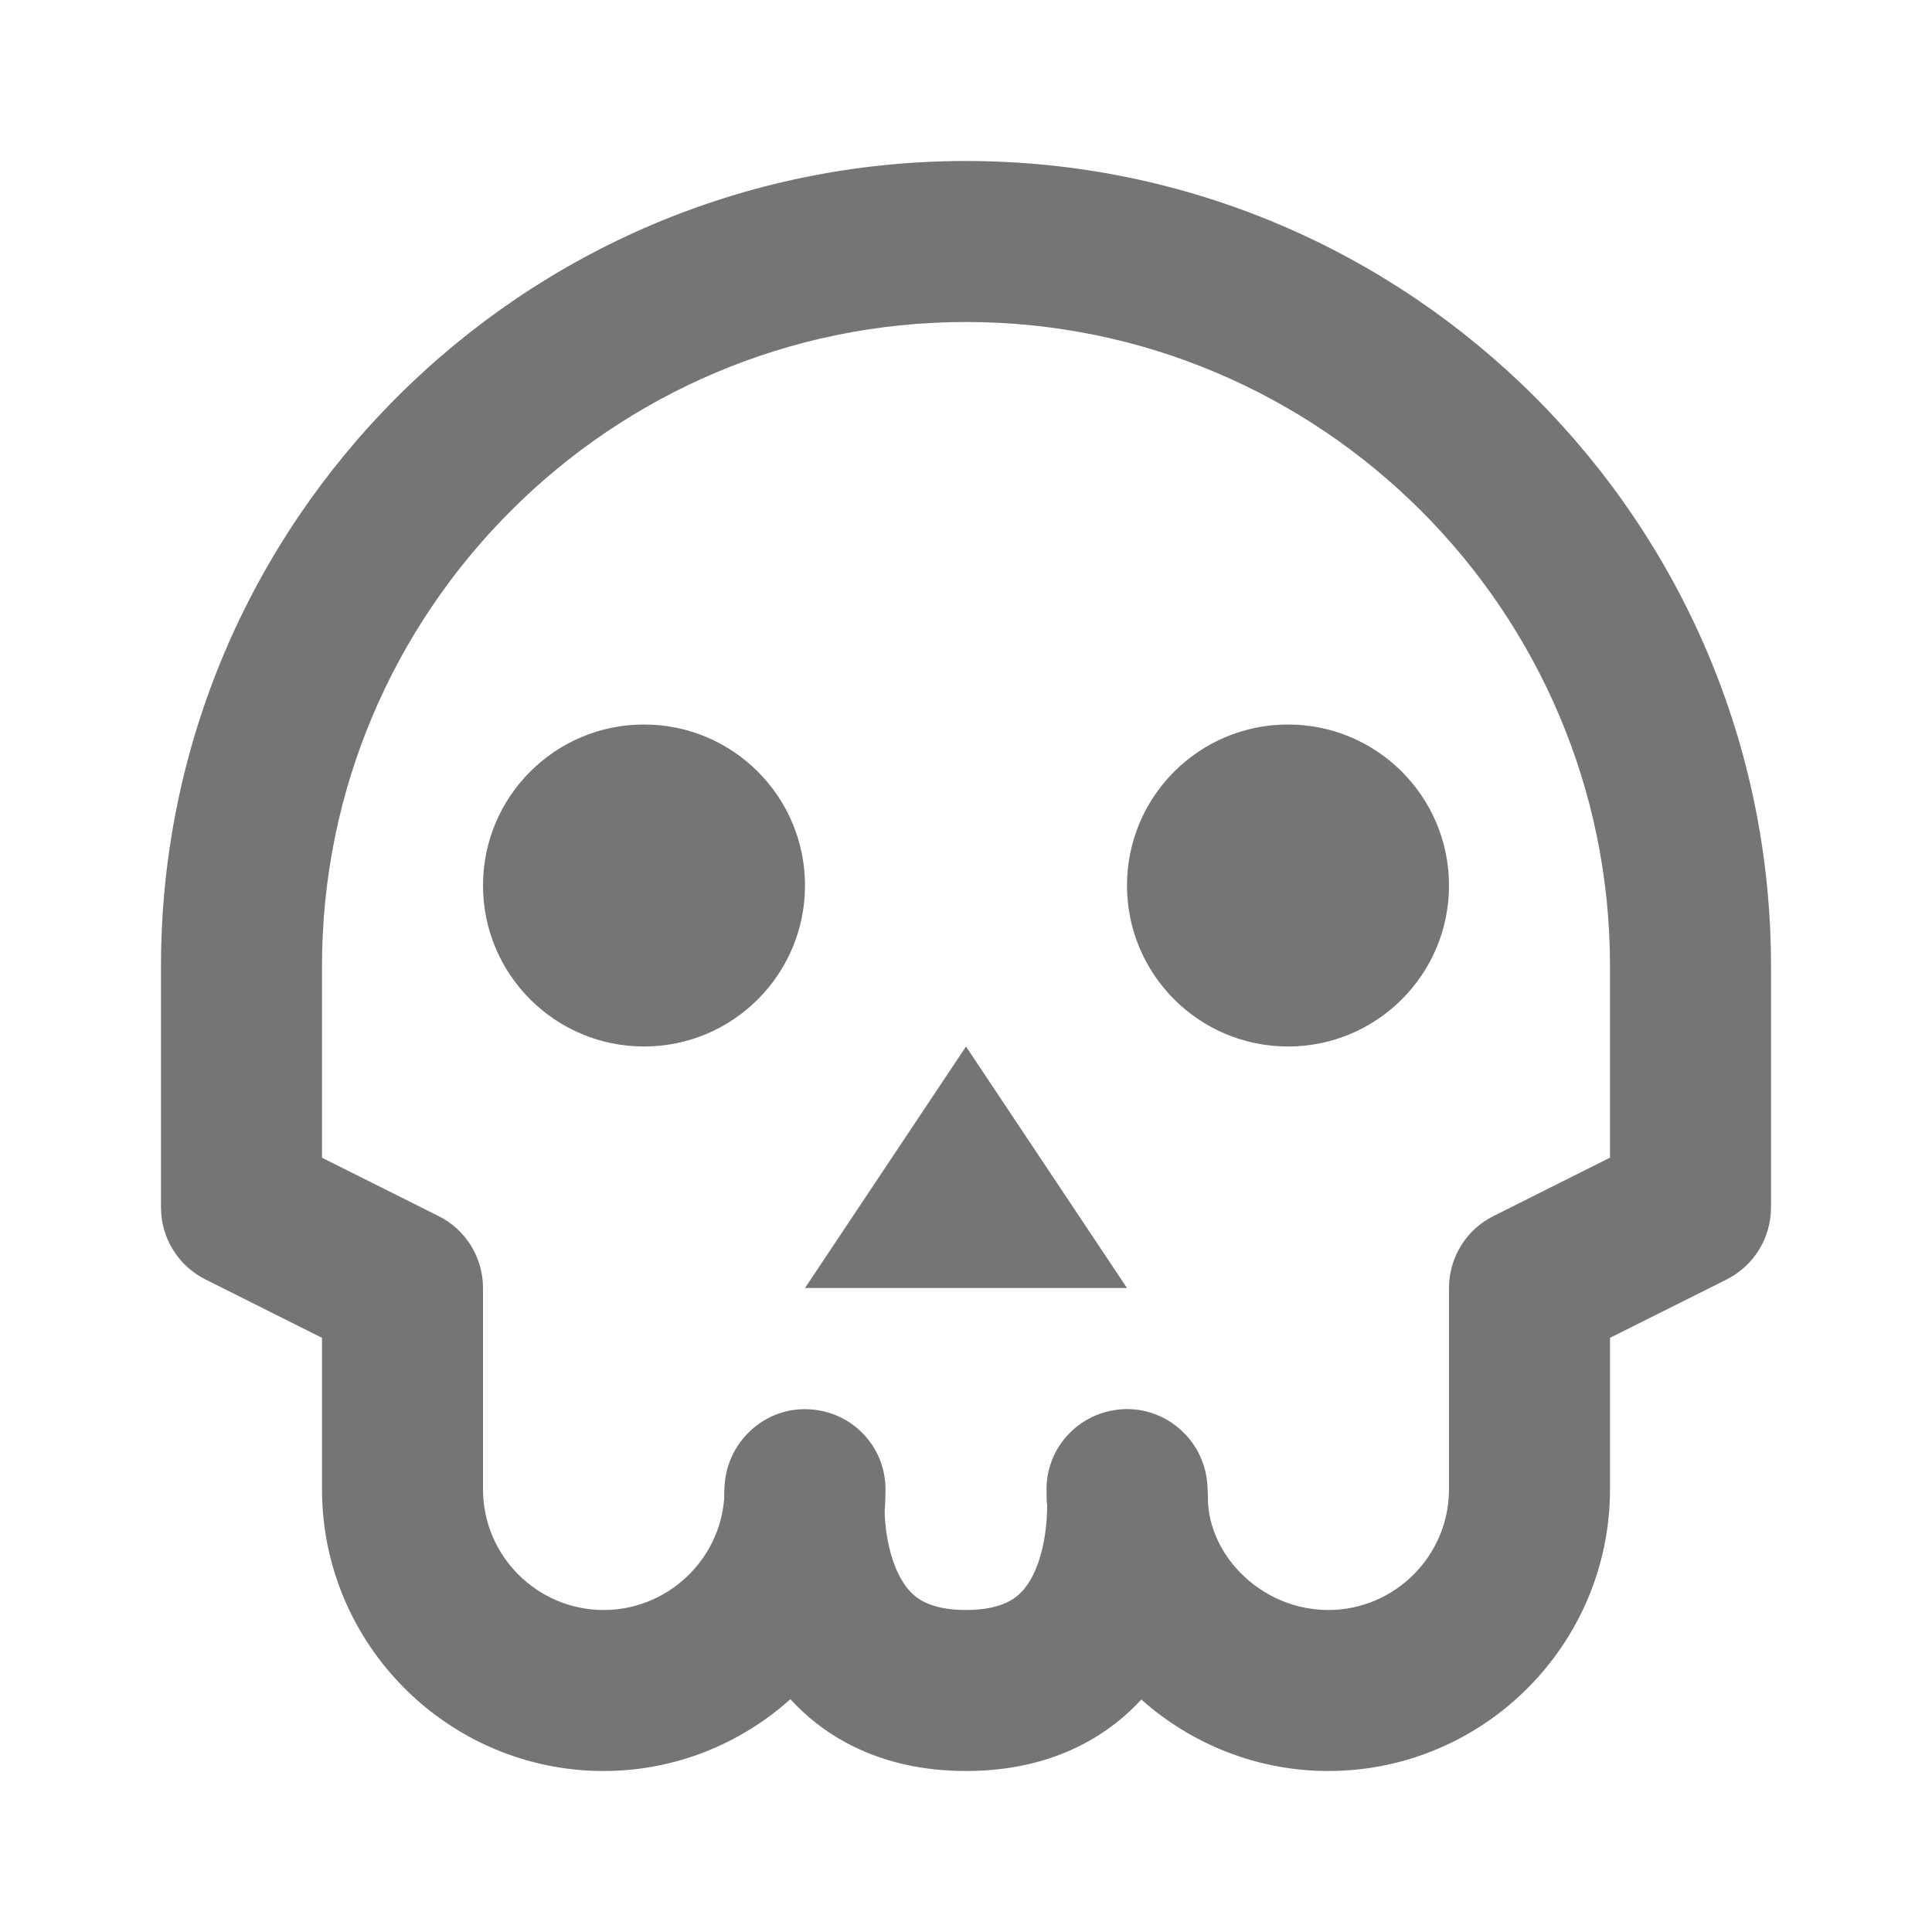 <?xml version="1.0" encoding="iso-8859-1"?>
<!-- Generator: Adobe Illustrator 16.0.0, SVG Export Plug-In . SVG Version: 6.00 Build 0)  -->
<!DOCTYPE svg PUBLIC "-//W3C//DTD SVG 1.1//EN" "http://www.w3.org/Graphics/SVG/1.1/DTD/svg11.dtd">
<svg version="1.1" xmlns="http://www.w3.org/2000/svg" xmlns:xlink="http://www.w3.org/1999/xlink" x="0px" y="0px" width="24px"
	 height="24px" viewBox="0 0 24 24" style="enable-background:new 0 0 24 24;" xml:space="preserve">
<g id="Frame_-_24px">
	<rect y="-0.001" style="fill:none;" width="24" height="24"/>
</g>
<g id="Line_Icons">
	<g>
		<g>
			<circle style="fill:#757575;" cx="8" cy="11" r="2"/>
		</g>
		<g>
			<circle style="fill:#757575;" cx="16" cy="11" r="2"/>
		</g>
		<polygon style="fill:#757575;" points="12,13 10,16 14,16 		"/>
		<g>
			<path style="fill:#757575;" d="M16.5,22c-0.884,0-1.701-0.335-2.322-0.888c-0.026,0.027-0.052,0.056-0.08,0.083
				C13.732,21.562,13.071,22,12,22s-1.732-0.438-2.098-0.805c-0.029-0.029-0.057-0.058-0.083-0.087C9.197,21.665,8.382,22,7.5,22
				C5.57,22,4,20.429,4,18.5v-1.881l-1.447-0.725C2.214,15.725,2,15.378,2,15v-3C2,6.486,6.486,2,12,2s10,4.486,10,10v3
				c0,0.379-0.214,0.725-0.553,0.895L20,16.619V18.5C20,20.429,18.43,22,16.5,22z M14,17.504c0.509,0,0.942,0.389,0.995,0.902
				c0,0,0.011,0.105,0.012,0.281C15.063,19.391,15.72,20,16.5,20c0.827,0,1.5-0.673,1.5-1.5V16c0-0.379,0.214-0.725,0.553-0.894
				L20,14.381V12c0-4.411-3.589-8-8-8s-8,3.589-8,8v2.382l1.447,0.724C5.786,15.274,6,15.621,6,16v2.5C6,19.327,6.673,20,7.5,20
				c0.779,0,1.436-0.606,1.496-1.382v-0.003c-0.002-0.104,0.009-0.208,0.009-0.208c0.055-0.53,0.522-0.932,1.047-0.9
				C10.583,17.533,11,17.968,11,18.5c0,0.09-0.003,0.179-0.01,0.266c0.002,0.295,0.087,0.774,0.329,1.017
				C11.372,19.836,11.535,20,12,20s0.628-0.163,0.682-0.217c0.242-0.243,0.327-0.722,0.326-1.089C13.003,18.678,13,18.589,13,18.5
				c0-0.531,0.417-0.966,0.949-0.994C13.966,17.504,13.983,17.504,14,17.504z"/>
		</g>
	</g>
</g>
</svg>
